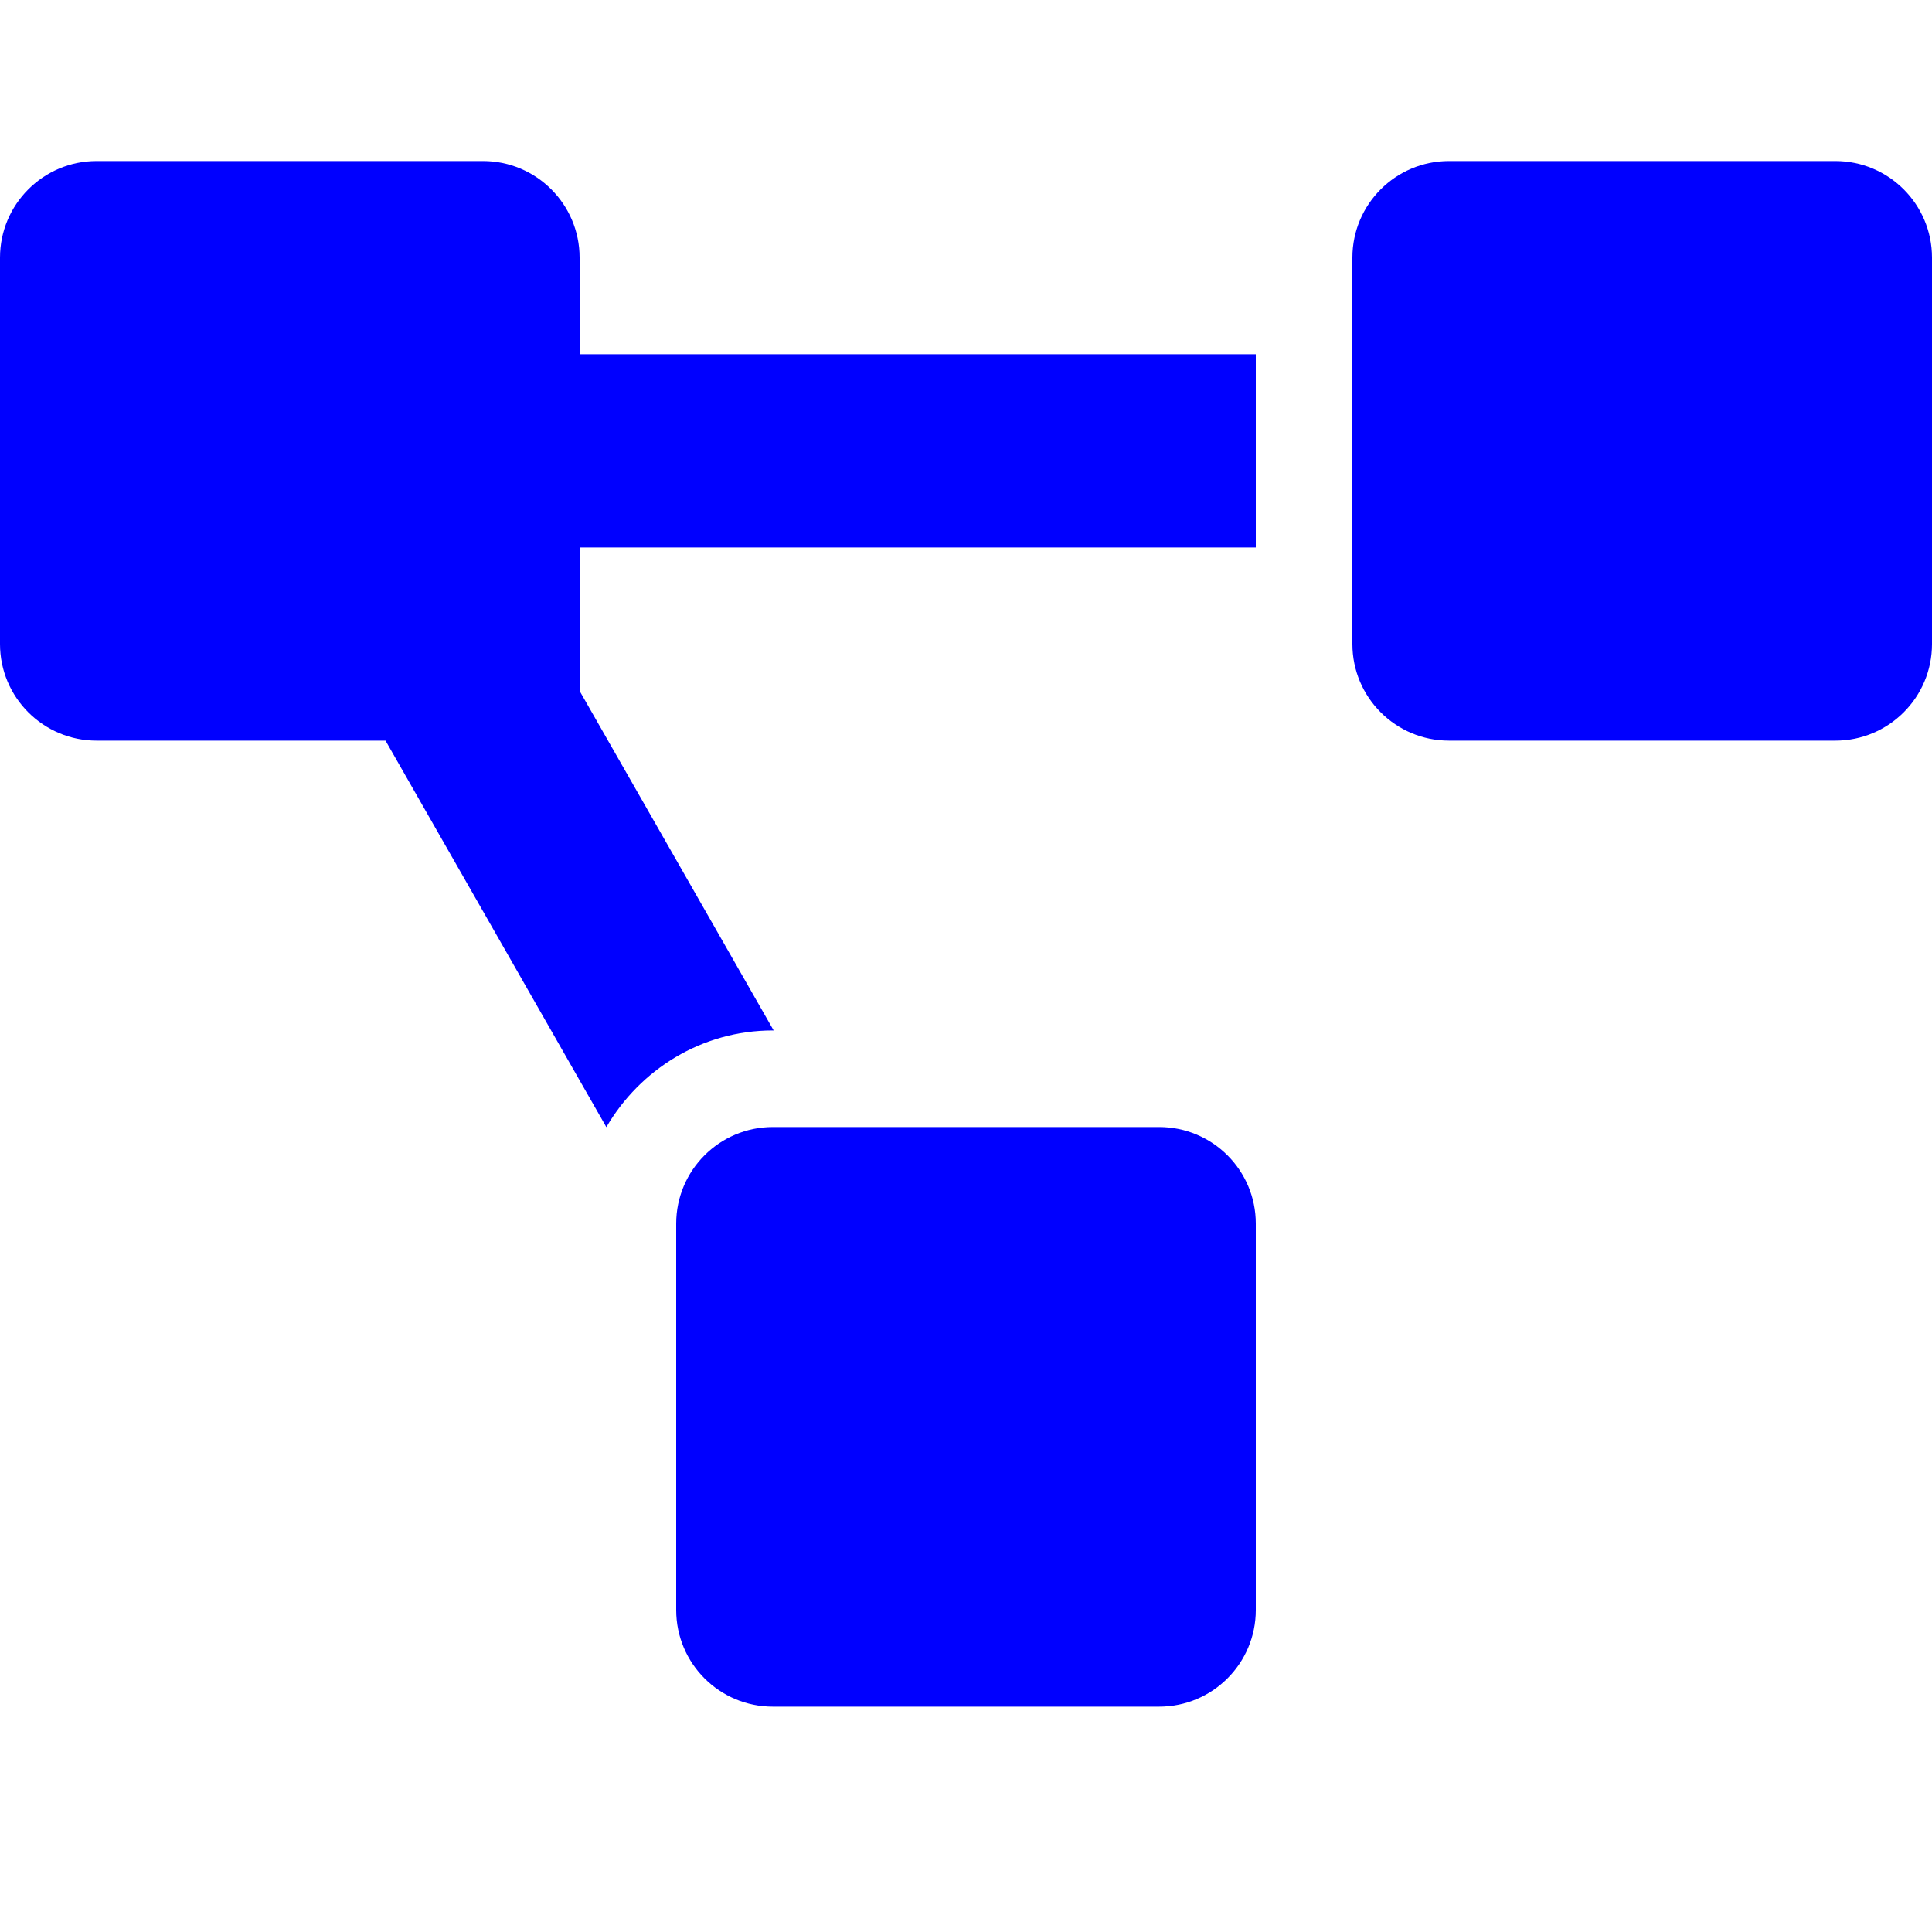 <svg width="20" height="20" viewBox="0 0 20 20" fill="none" xmlns="http://www.w3.org/2000/svg">
<path d="M12 11.667H8C7.448 11.667 7 12.115 7 12.667V16.667C7 17.219 7.448 17.667 8 17.667H12C12.552 17.667 13 17.219 13 16.667V12.667C13 12.115 12.552 11.667 12 11.667ZM6 2.667C6 2.115 5.552 1.667 5 1.667H1C0.448 1.667 0 2.115 0 2.667V6.667C0 7.219 0.448 7.667 1 7.667H3.991L6.277 11.668C6.624 11.073 7.263 10.667 8 10.667H8.009L6 7.152V5.667H13V3.667H6V2.667ZM19 1.667H15C14.448 1.667 14 2.115 14 2.667V6.667C14 7.219 14.448 7.667 15 7.667H19C19.552 7.667 20 7.219 20 6.667V2.667C20 2.115 19.552 1.667 19 1.667Z" fill="blue"/>
</svg>
